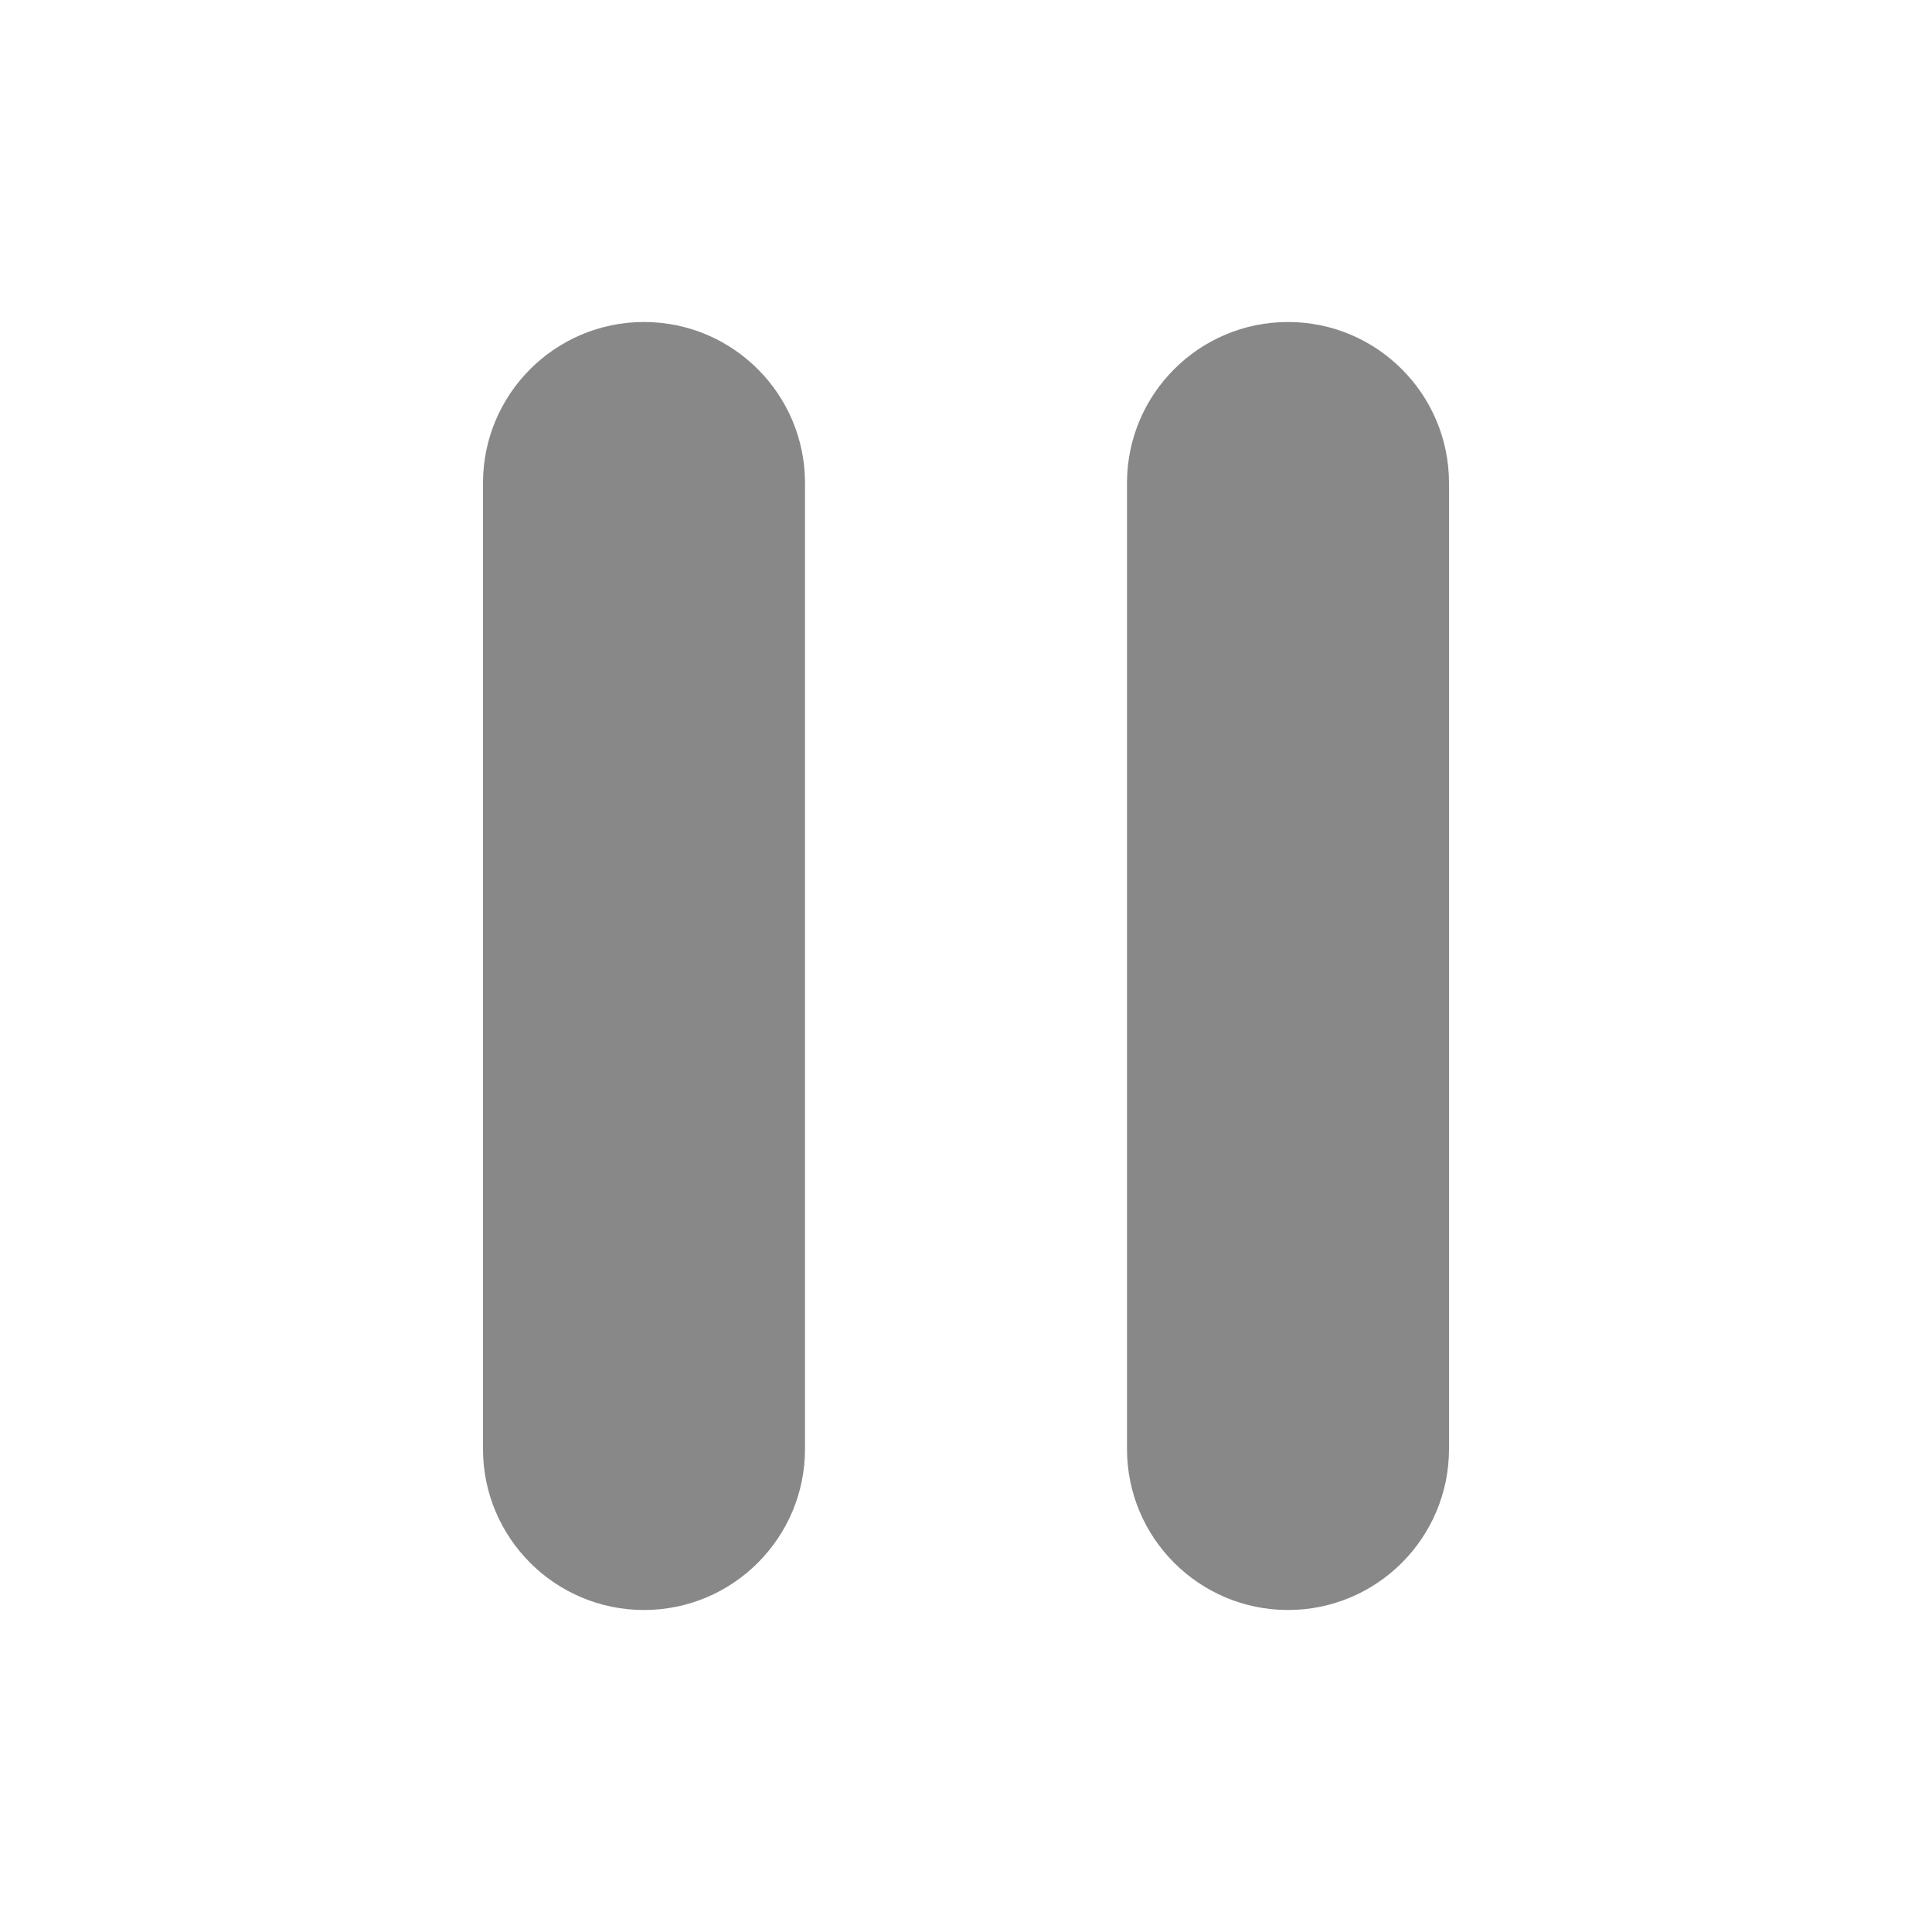 <svg width="18" height="18" viewBox="0 0 18 18" fill="none" xmlns="http://www.w3.org/2000/svg">
<path d="M7.5 13.5V4.5C7.5 3.672 6.828 3 6 3C5.172 3 4.5 3.672 4.5 4.5V13.5C4.5 14.328 5.172 15 6 15C6.828 15 7.5 14.328 7.5 13.5Z" fill="#888888"/>
<path d="M13.5 13.5V4.5C13.5 3.672 12.828 3 12 3C11.172 3 10.5 3.672 10.5 4.5V13.5C10.5 14.328 11.172 15 12 15C12.828 15 13.5 14.328 13.5 13.5Z" fill="#888888"/>
</svg>
